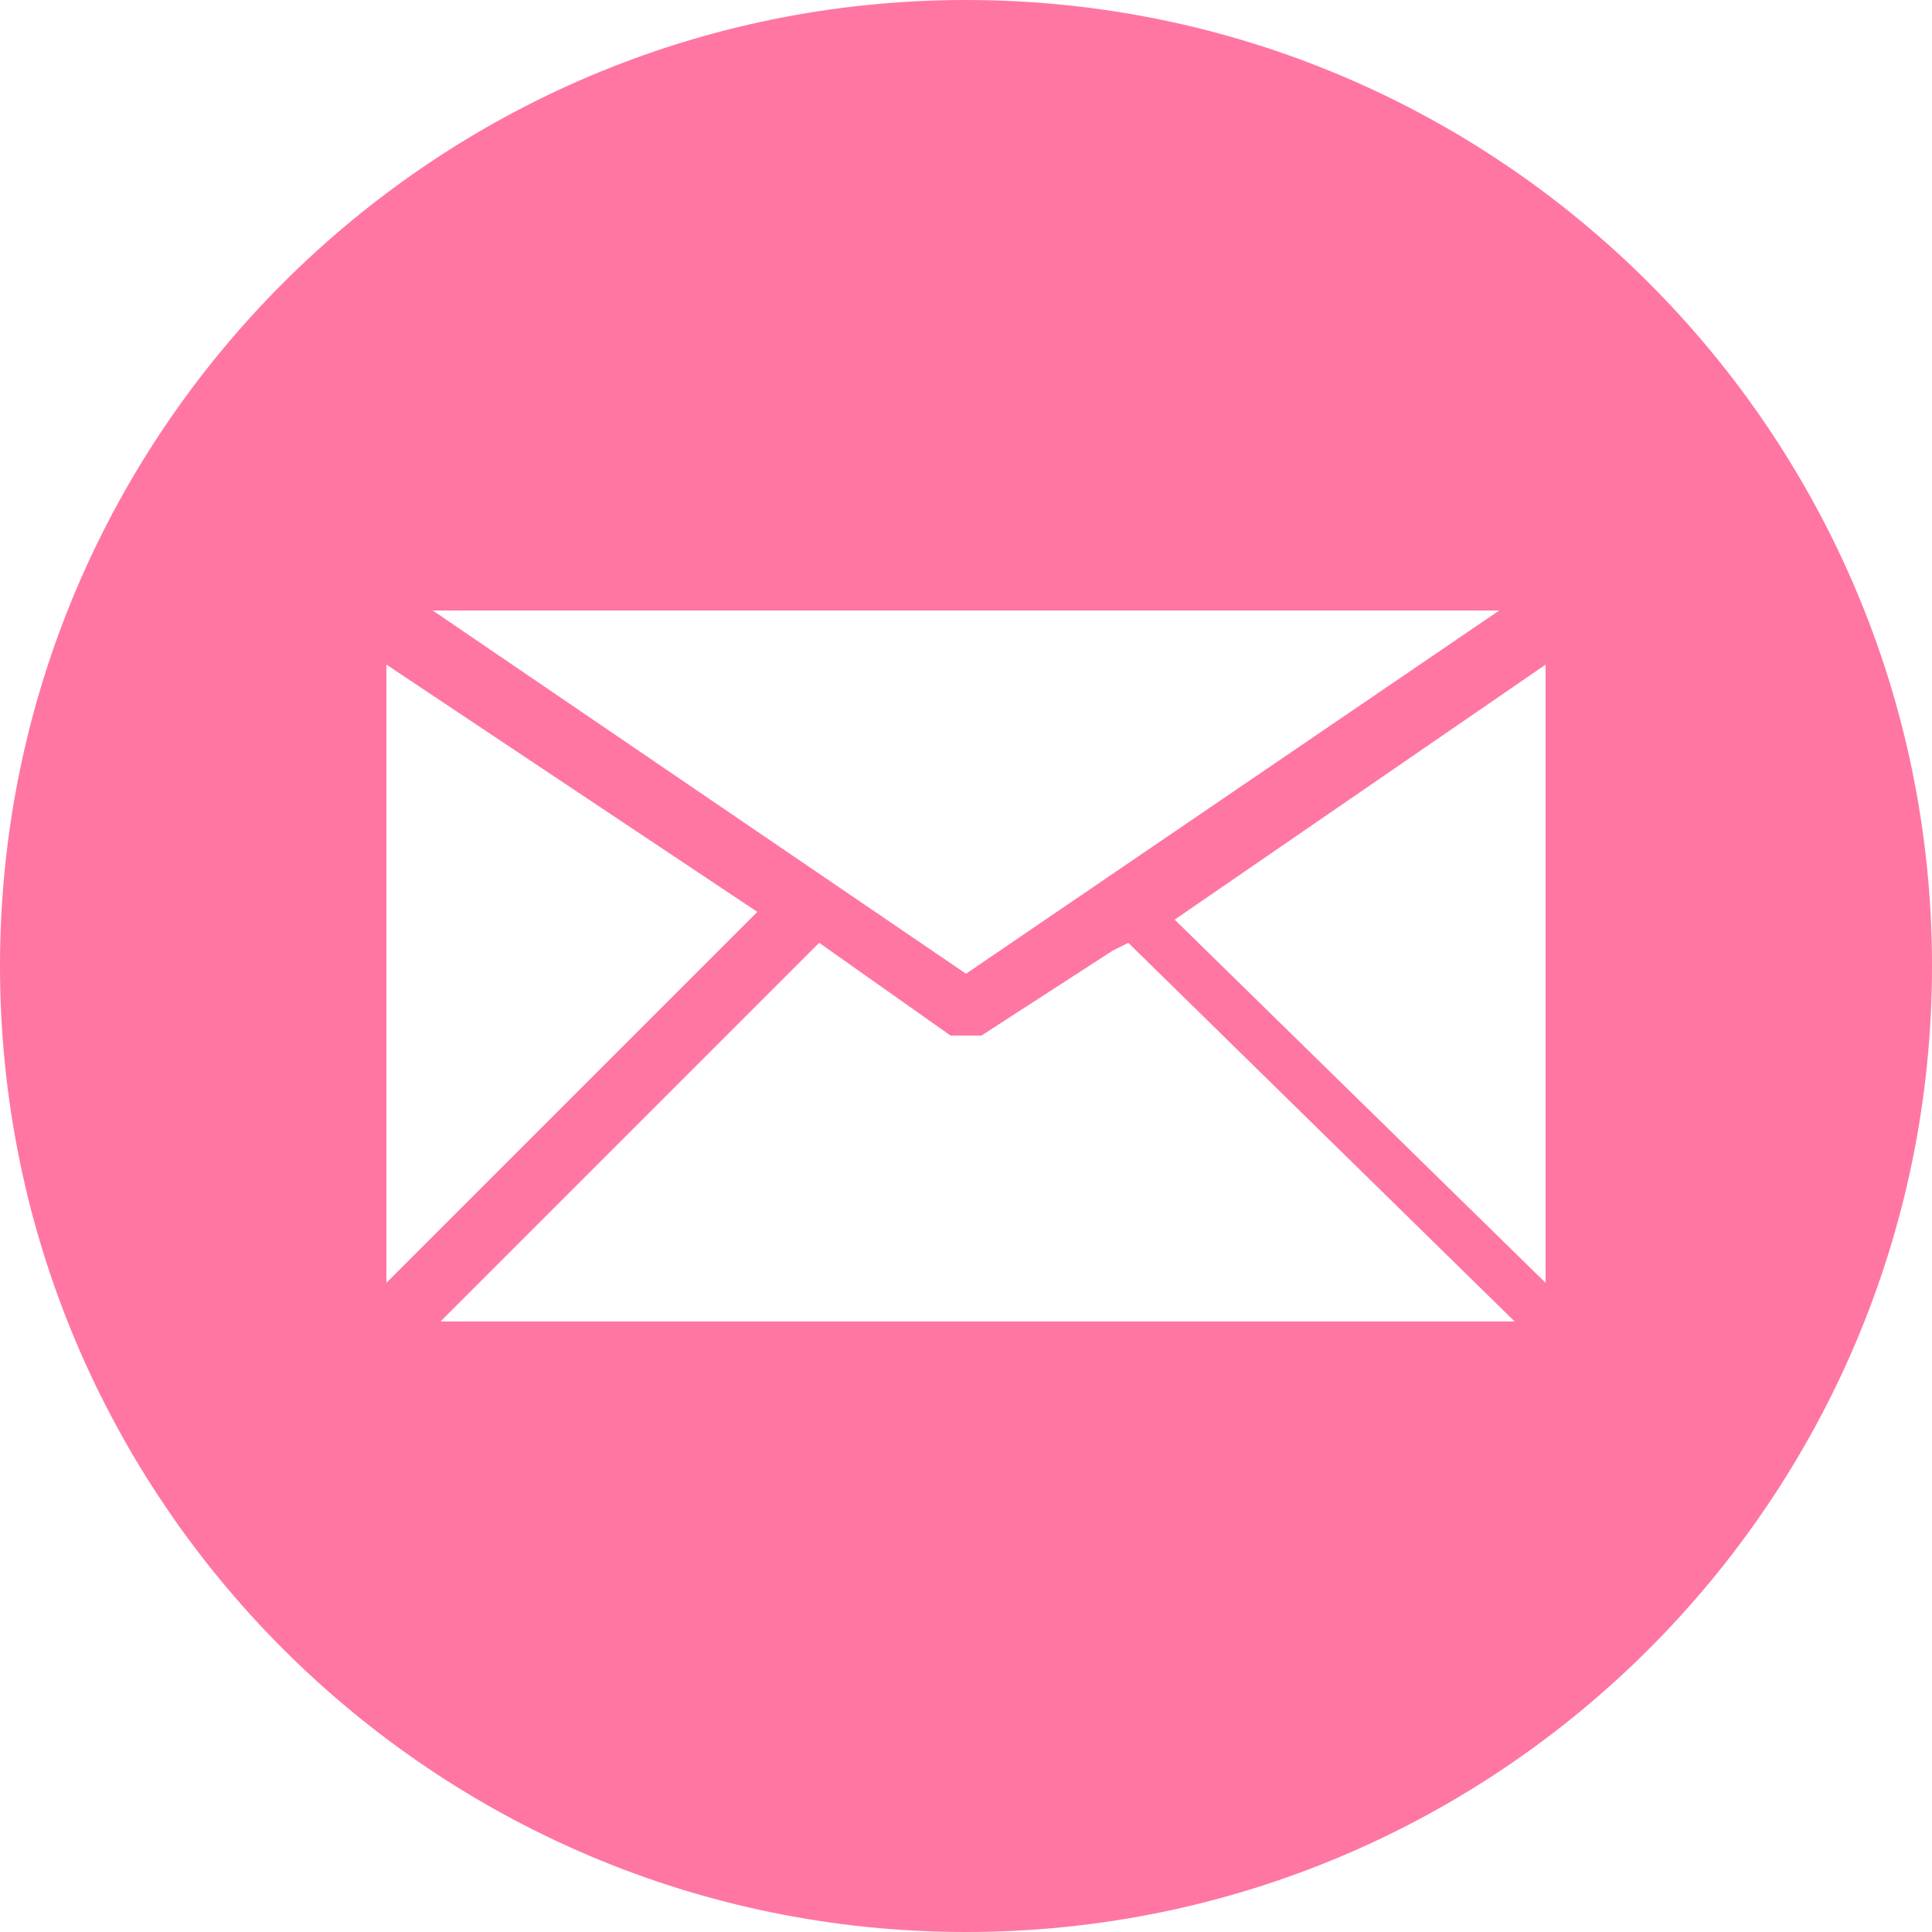 <?xml version="1.0" encoding="UTF-8"?>
<svg id="Layer_1" xmlns="http://www.w3.org/2000/svg" version="1.1" viewBox="0 0 25 25">
  <!-- Generator: Adobe Illustrator 29.6.1, SVG Export Plug-In . SVG Version: 2.1.1 Build 9)  -->
  <defs>
    <style>
      .st0 {
        fill: #ff76a3;
      }
    </style>
  </defs>
  <g id="Canvas">
    <g id="noun_99709_cc">
      <g id="Vector">
        <path id="path0_fill" class="st0" d="M12.5,0C19.4,0,25,5.6,25,12.5s-5.6,12.5-12.5,12.5S0,19.4,0,12.5,5.6,0,12.5,0ZM20,16.6v-8s-4.8,3.3-4.8,3.3l4.8,4.7ZM14.4,12.3l-1.7,1.1c0,0-.2,0-.2,0s-.2,0-.2,0l-1.7-1.2-4.9,4.9h13.9l-5-4.9ZM9.8,11.8l-4.8-3.2v8l4.8-4.8ZM12.5,12.6l6.9-4.7H5.6l6.9,4.7Z"/>
      </g>
    </g>
  </g>
</svg>